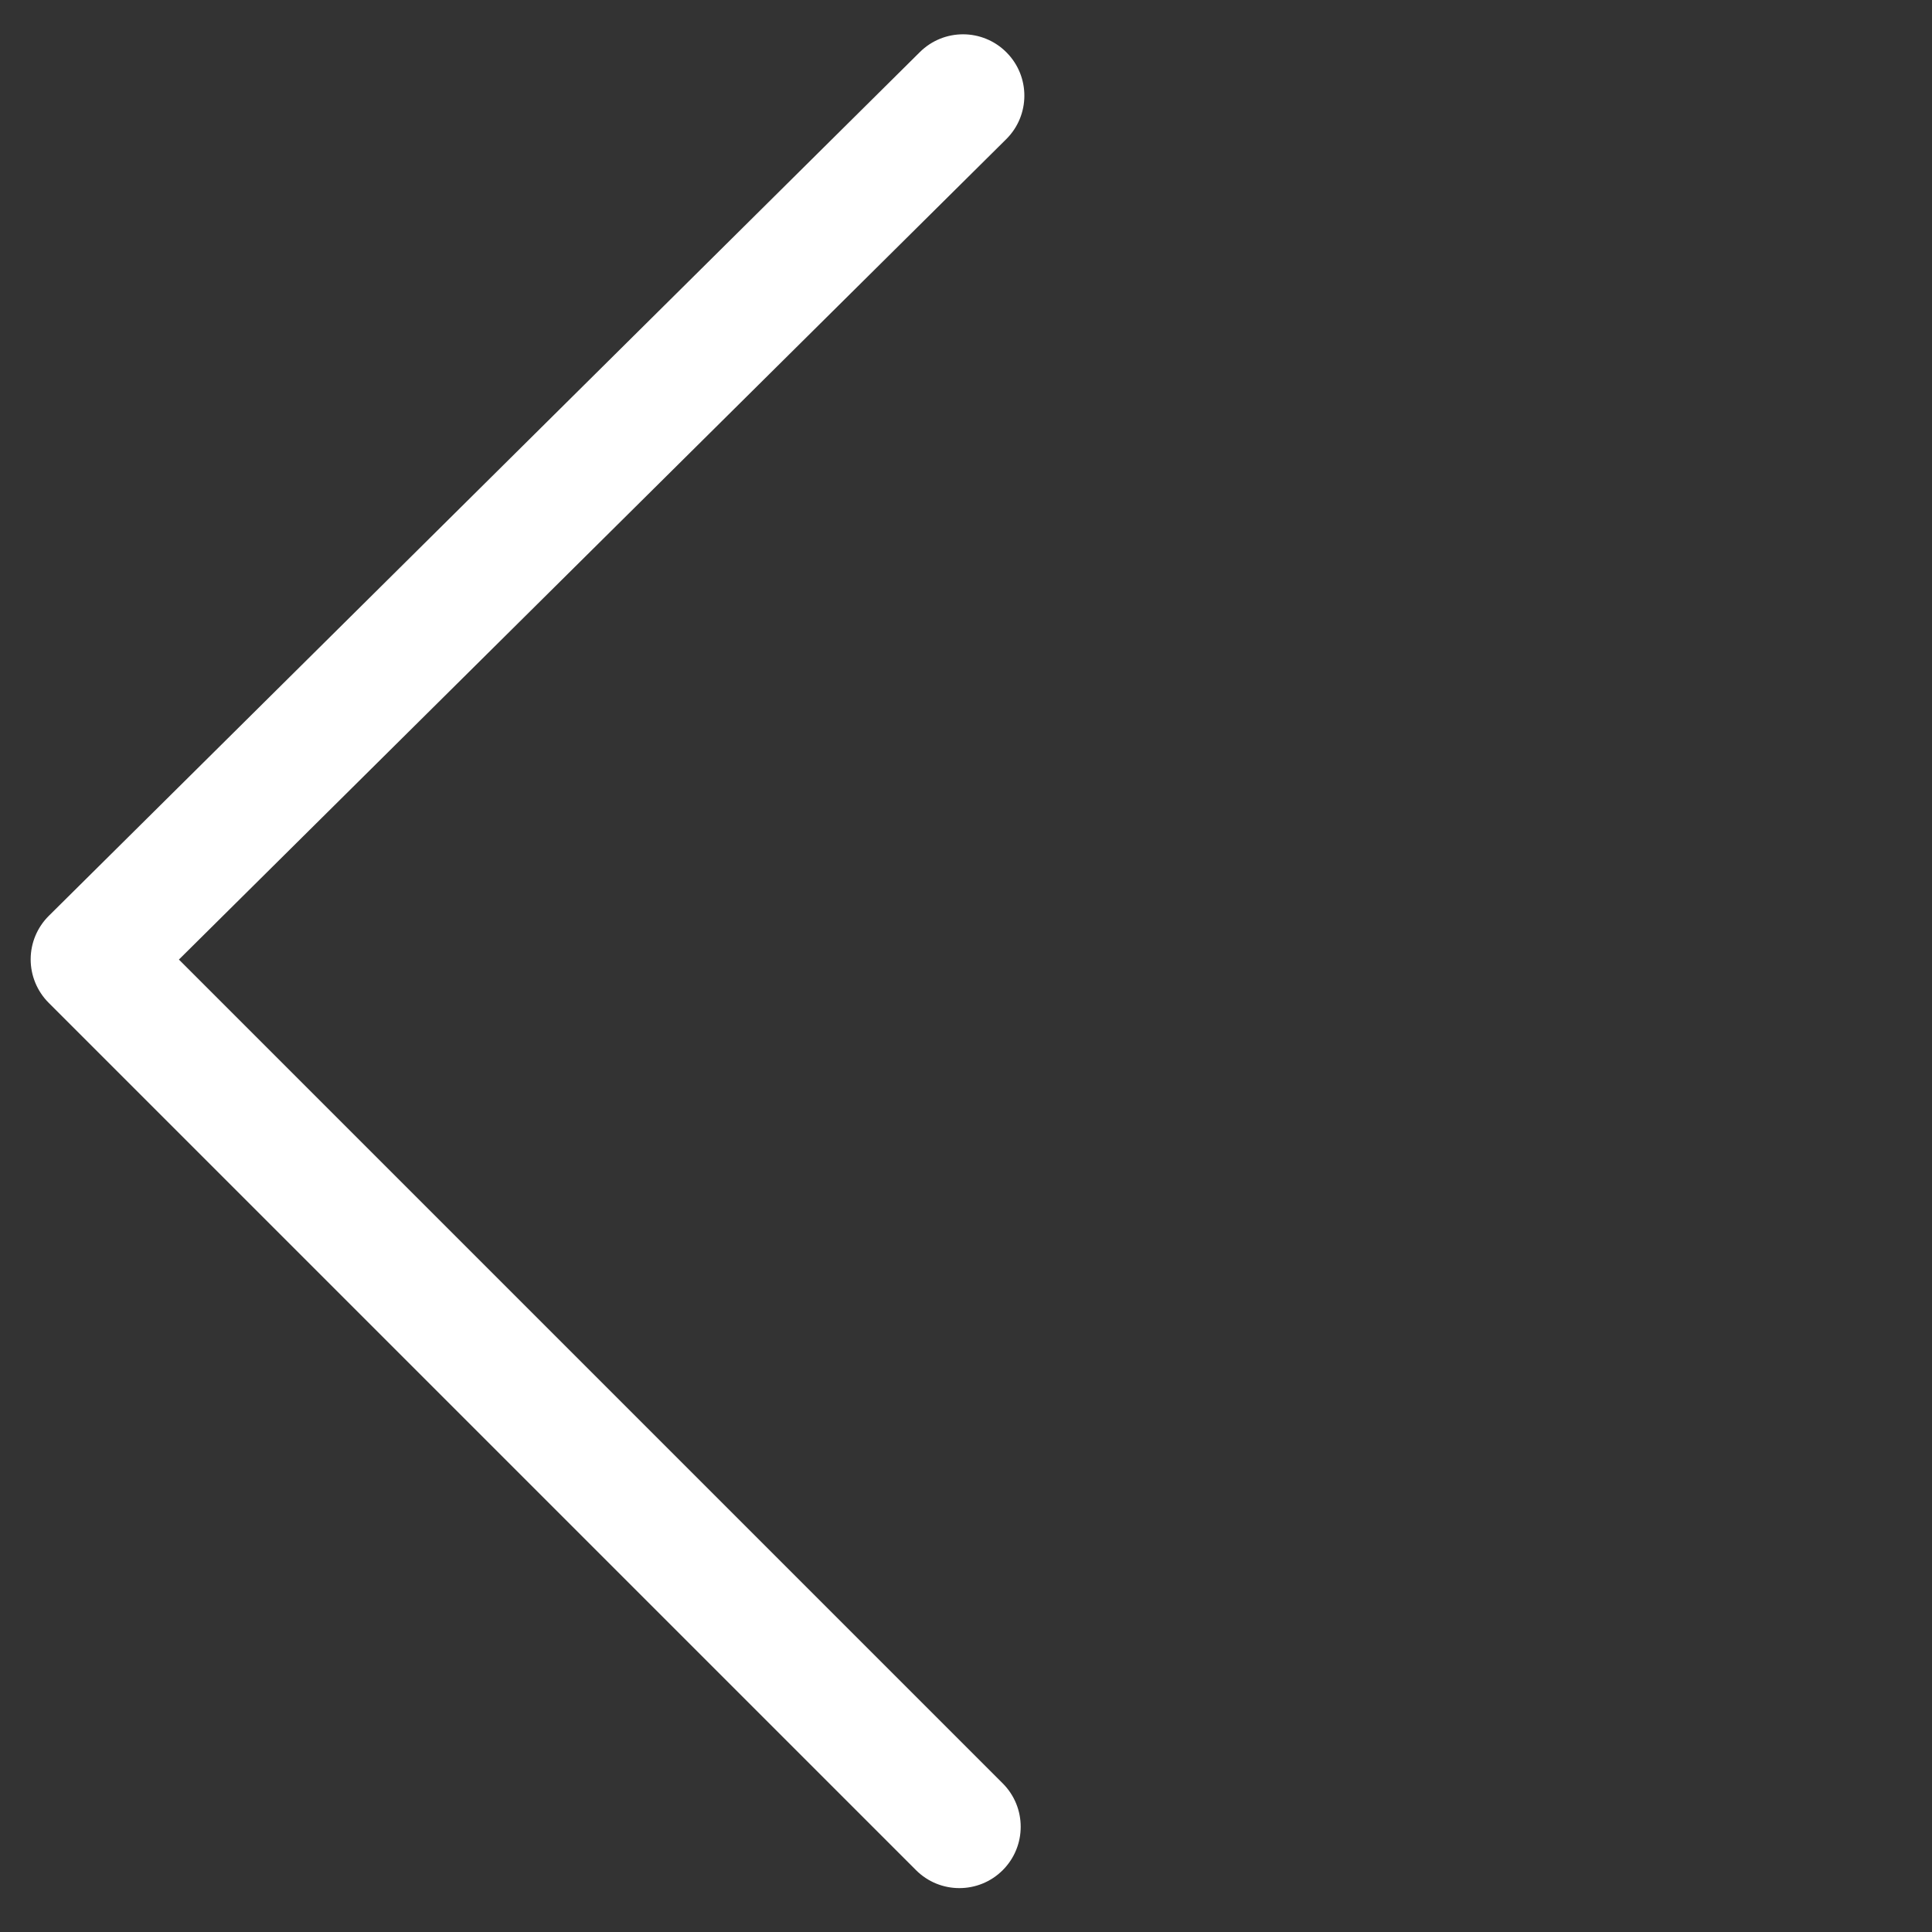 <svg width="63" height="63" viewBox="0 0 63 63" fill="none" xmlns="http://www.w3.org/2000/svg">
<rect x="0" y="0" width="63" height="63" fill="#333333" stroke="none"/>
<path fill-rule="evenodd" clip-rule="evenodd" d="M1 31.28C0.999 31.812 1.21 32.322 1.586 32.699L29.87 60.983C30.651 61.764 31.917 61.764 32.698 60.983C33.479 60.202 33.479 58.935 32.698 58.154L5.834 31.29L32.811 4.539C33.596 3.761 33.601 2.495 32.823 1.711C32.045 0.926 30.779 0.921 29.995 1.699L1.592 29.864C1.214 30.239 1.001 30.748 1 31.28Z" fill="white"/>
</svg>
